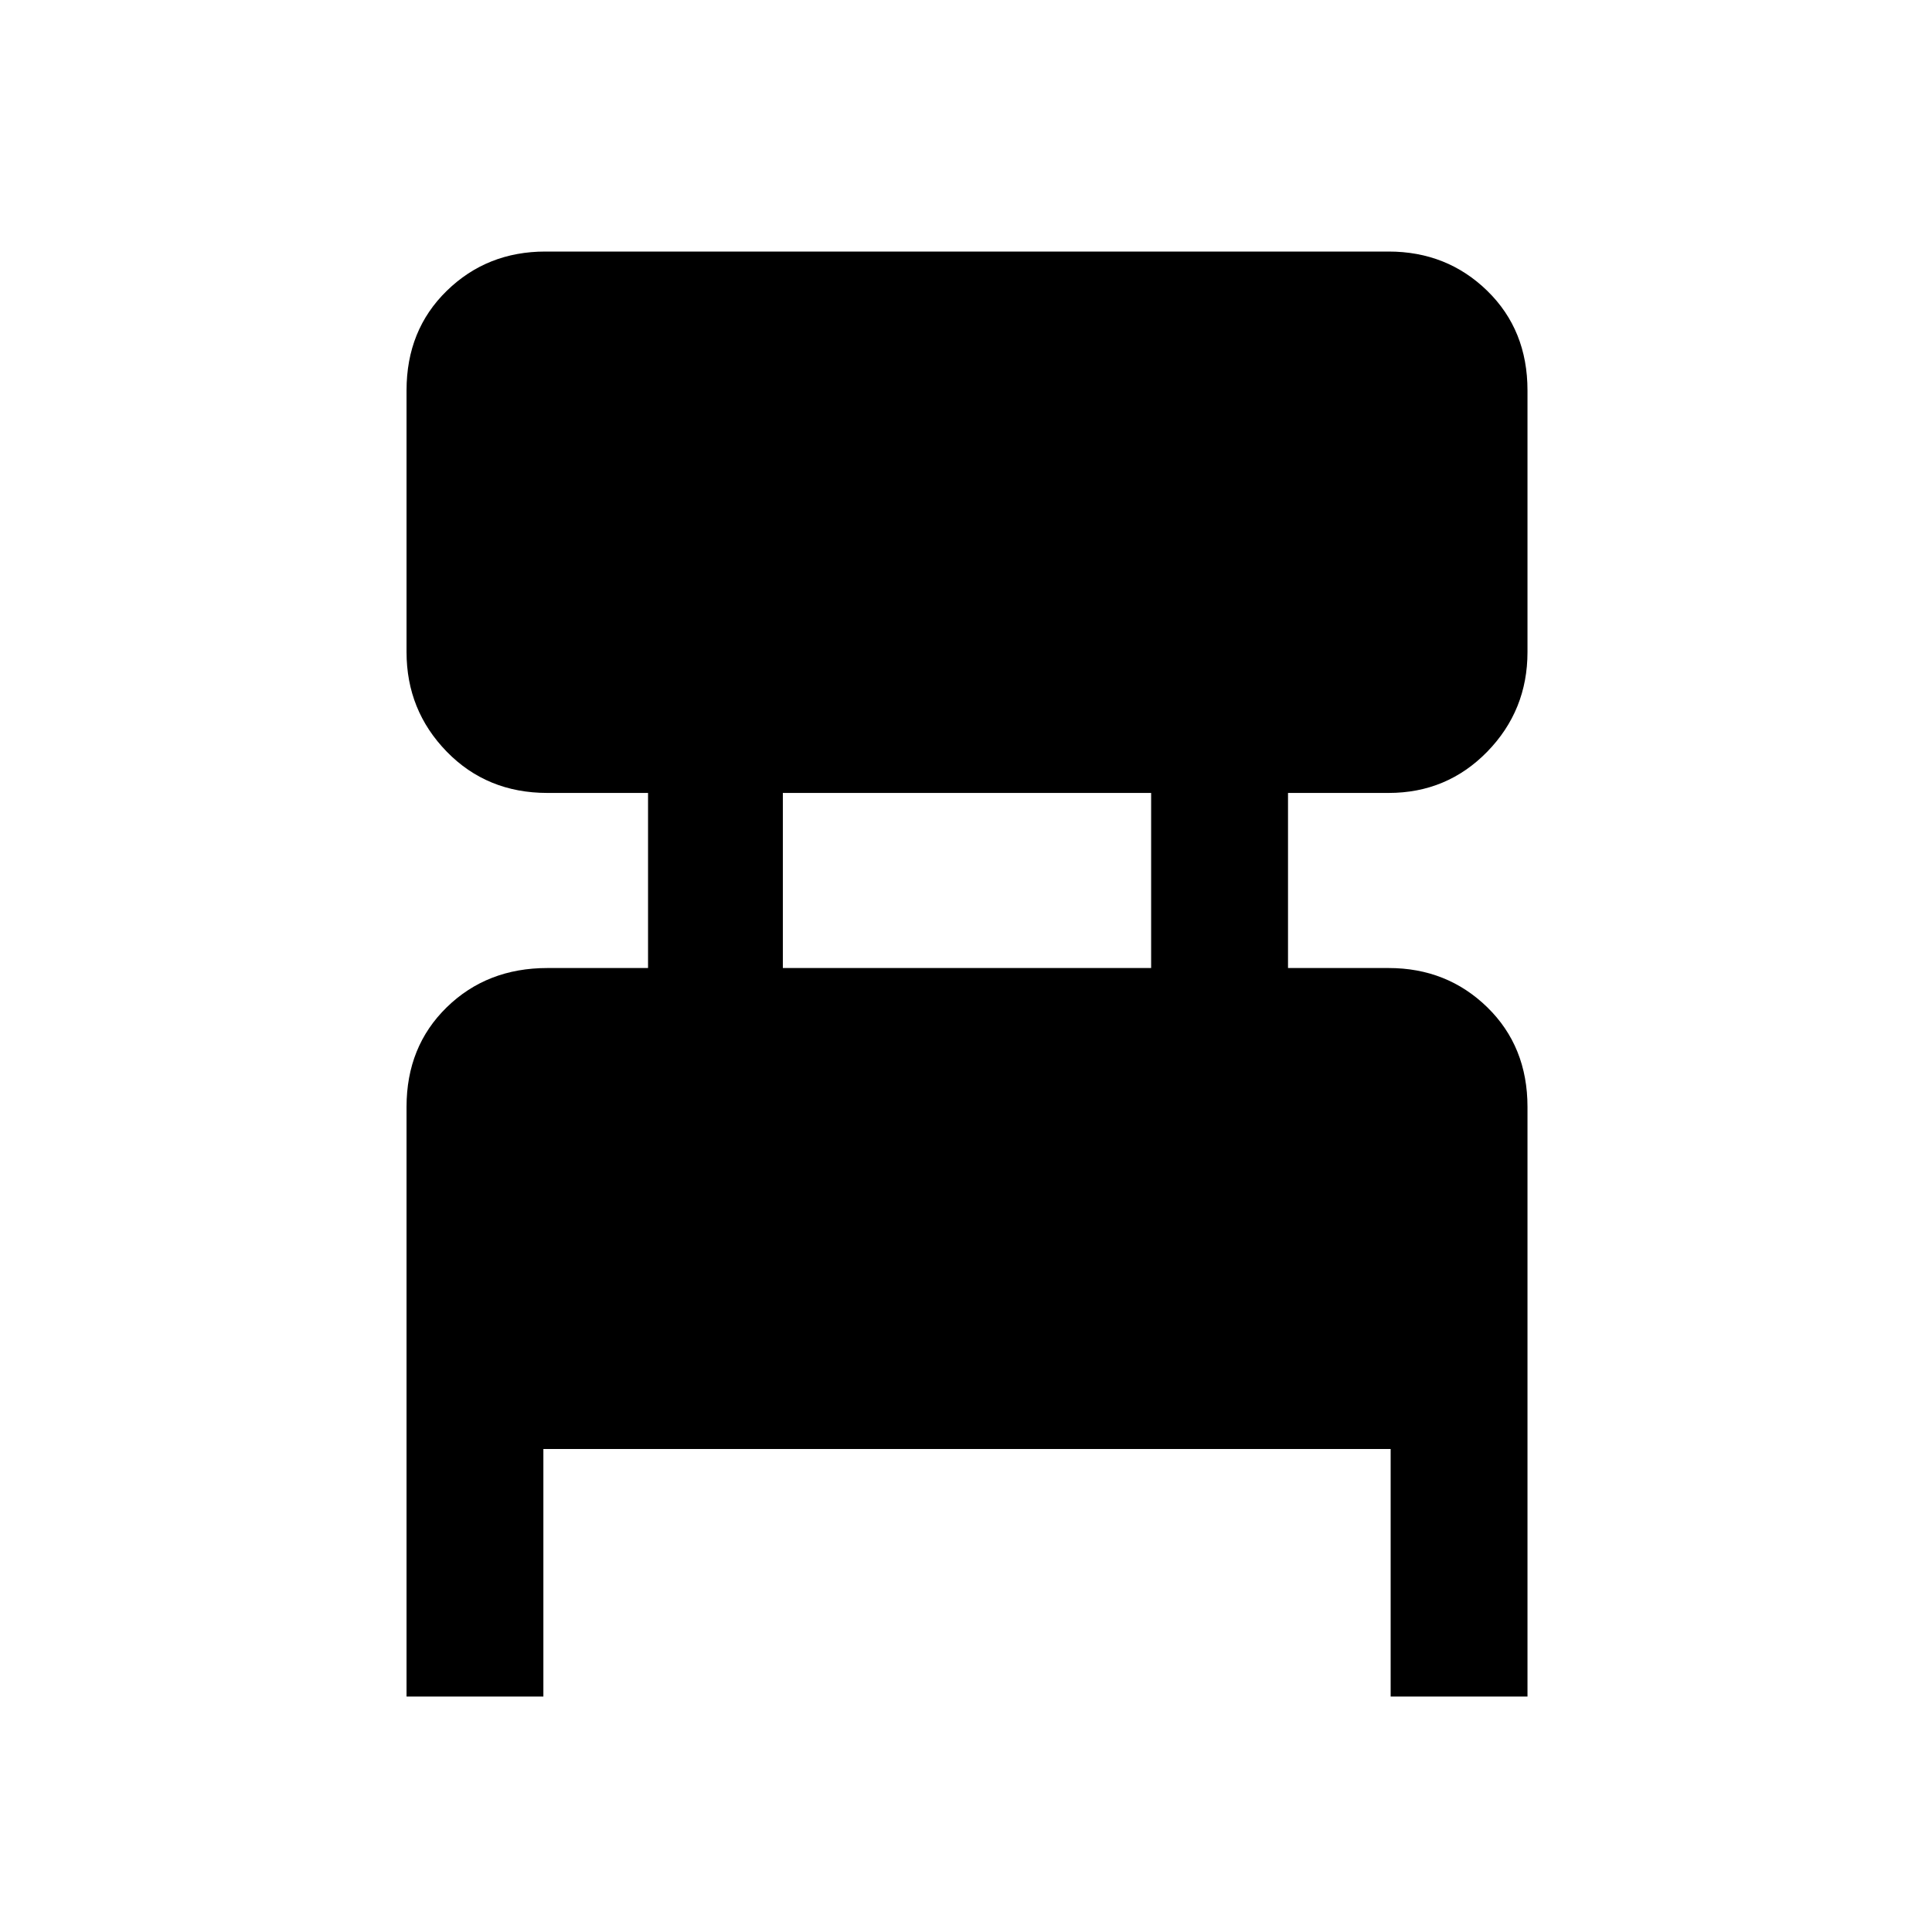 <svg xmlns="http://www.w3.org/2000/svg" height="40" width="40"><path d="M8.417 35.125V22.917Q8.417 21.667 9.25 20.854Q10.083 20.042 11.333 20.042H13.417V16.417H11.333Q10.083 16.417 9.25 15.563Q8.417 14.708 8.417 13.5V8.083Q8.417 6.833 9.25 6.021Q10.083 5.208 11.292 5.208H28.75Q29.958 5.208 30.792 6.021Q31.625 6.833 31.625 8.083V13.5Q31.625 14.708 30.792 15.563Q29.958 16.417 28.75 16.417H26.667V20.042H28.75Q29.958 20.042 30.792 20.854Q31.625 21.667 31.625 22.917V35.125H28.792V30H11.25V35.125ZM16.208 20.042H23.833V16.417H16.208Z"/></svg>